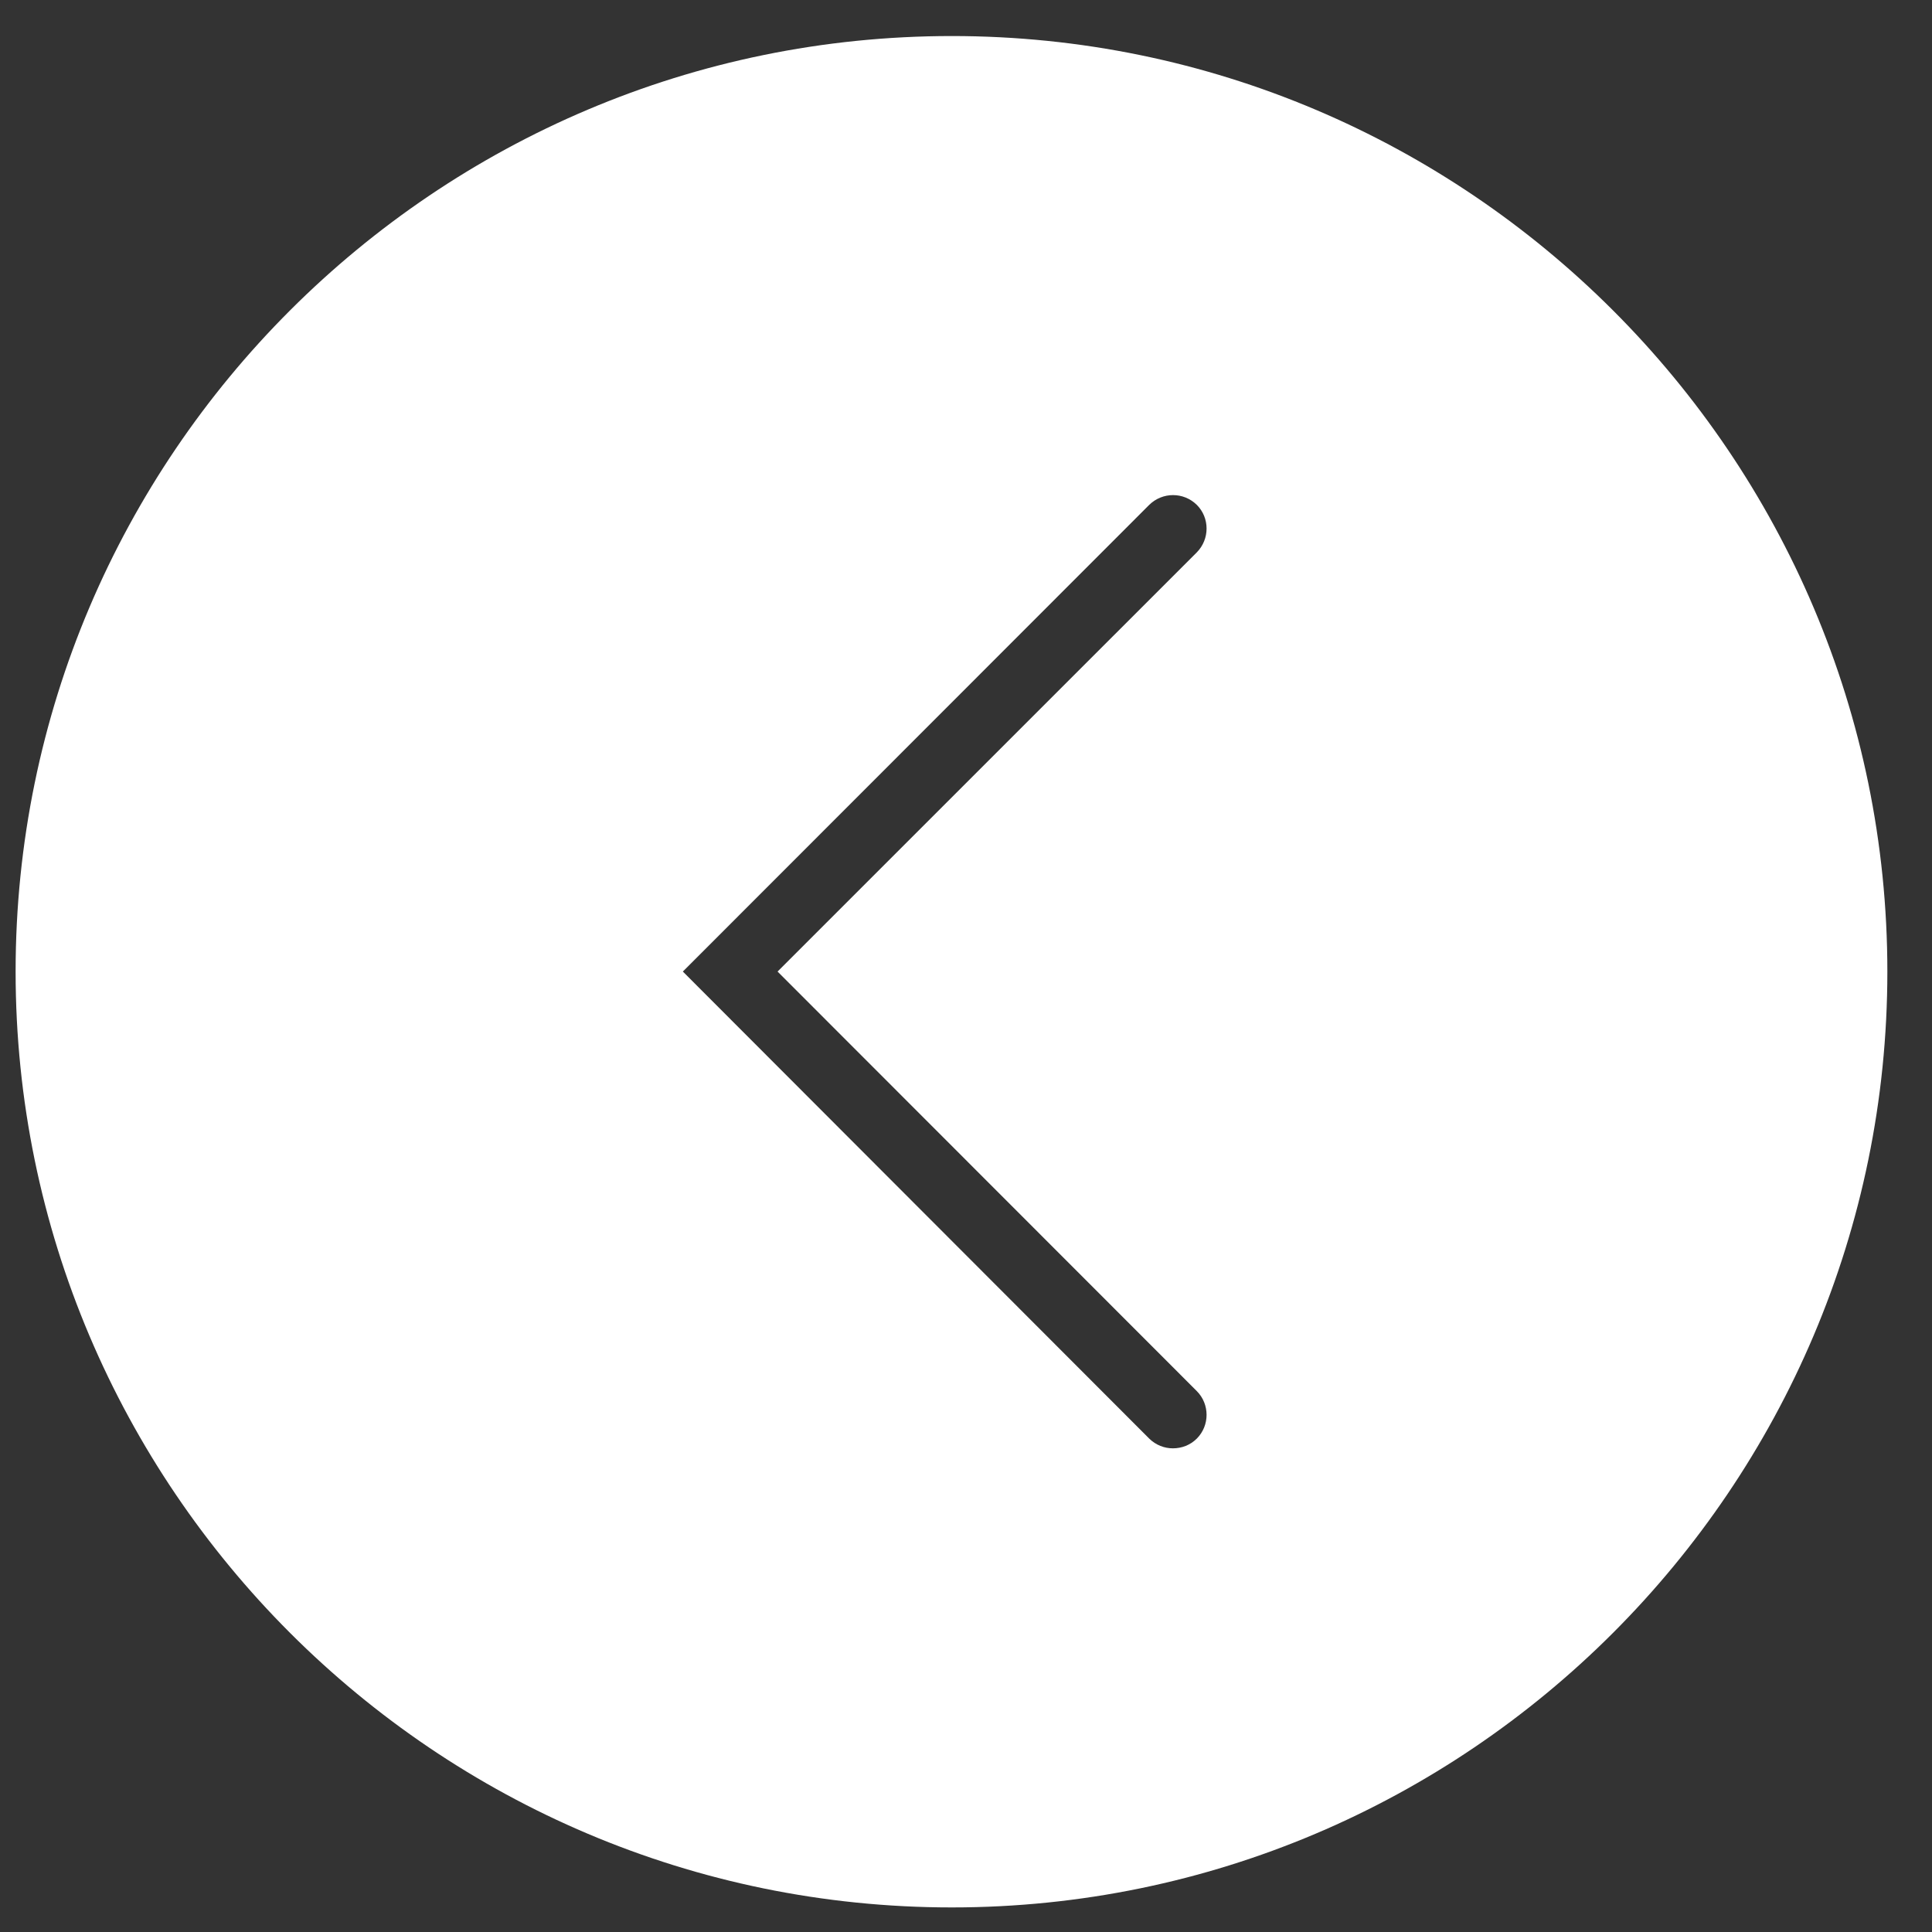 <svg 
 xmlns="http://www.w3.org/2000/svg"
 xmlns:xlink="http://www.w3.org/1999/xlink"
 width="0.33in" height="0.33in">
<rect width="100%" height="100%" fill="#333333" stroke="none"/>
<path fill-rule="evenodd"  fill="rgb(255, 255, 255)"
 d="M15.608,0.591 C7.142,0.591 0.256,7.471 0.256,15.931 C0.256,24.391 7.142,31.277 15.608,31.277 C24.062,31.277 30.948,24.391 30.948,15.931 C30.948,7.471 24.062,0.591 15.608,0.591 ZM19.625,8.279 C19.408,8.065 19.062,8.065 18.844,8.279 L11.197,15.931 L18.844,23.589 C18.953,23.696 19.093,23.749 19.232,23.749 C19.378,23.749 19.518,23.696 19.625,23.589 C19.838,23.375 19.838,23.025 19.625,22.811 L12.750,15.931 L19.625,9.057 C19.838,8.840 19.838,8.492 19.625,8.279 Z"/>
</svg>